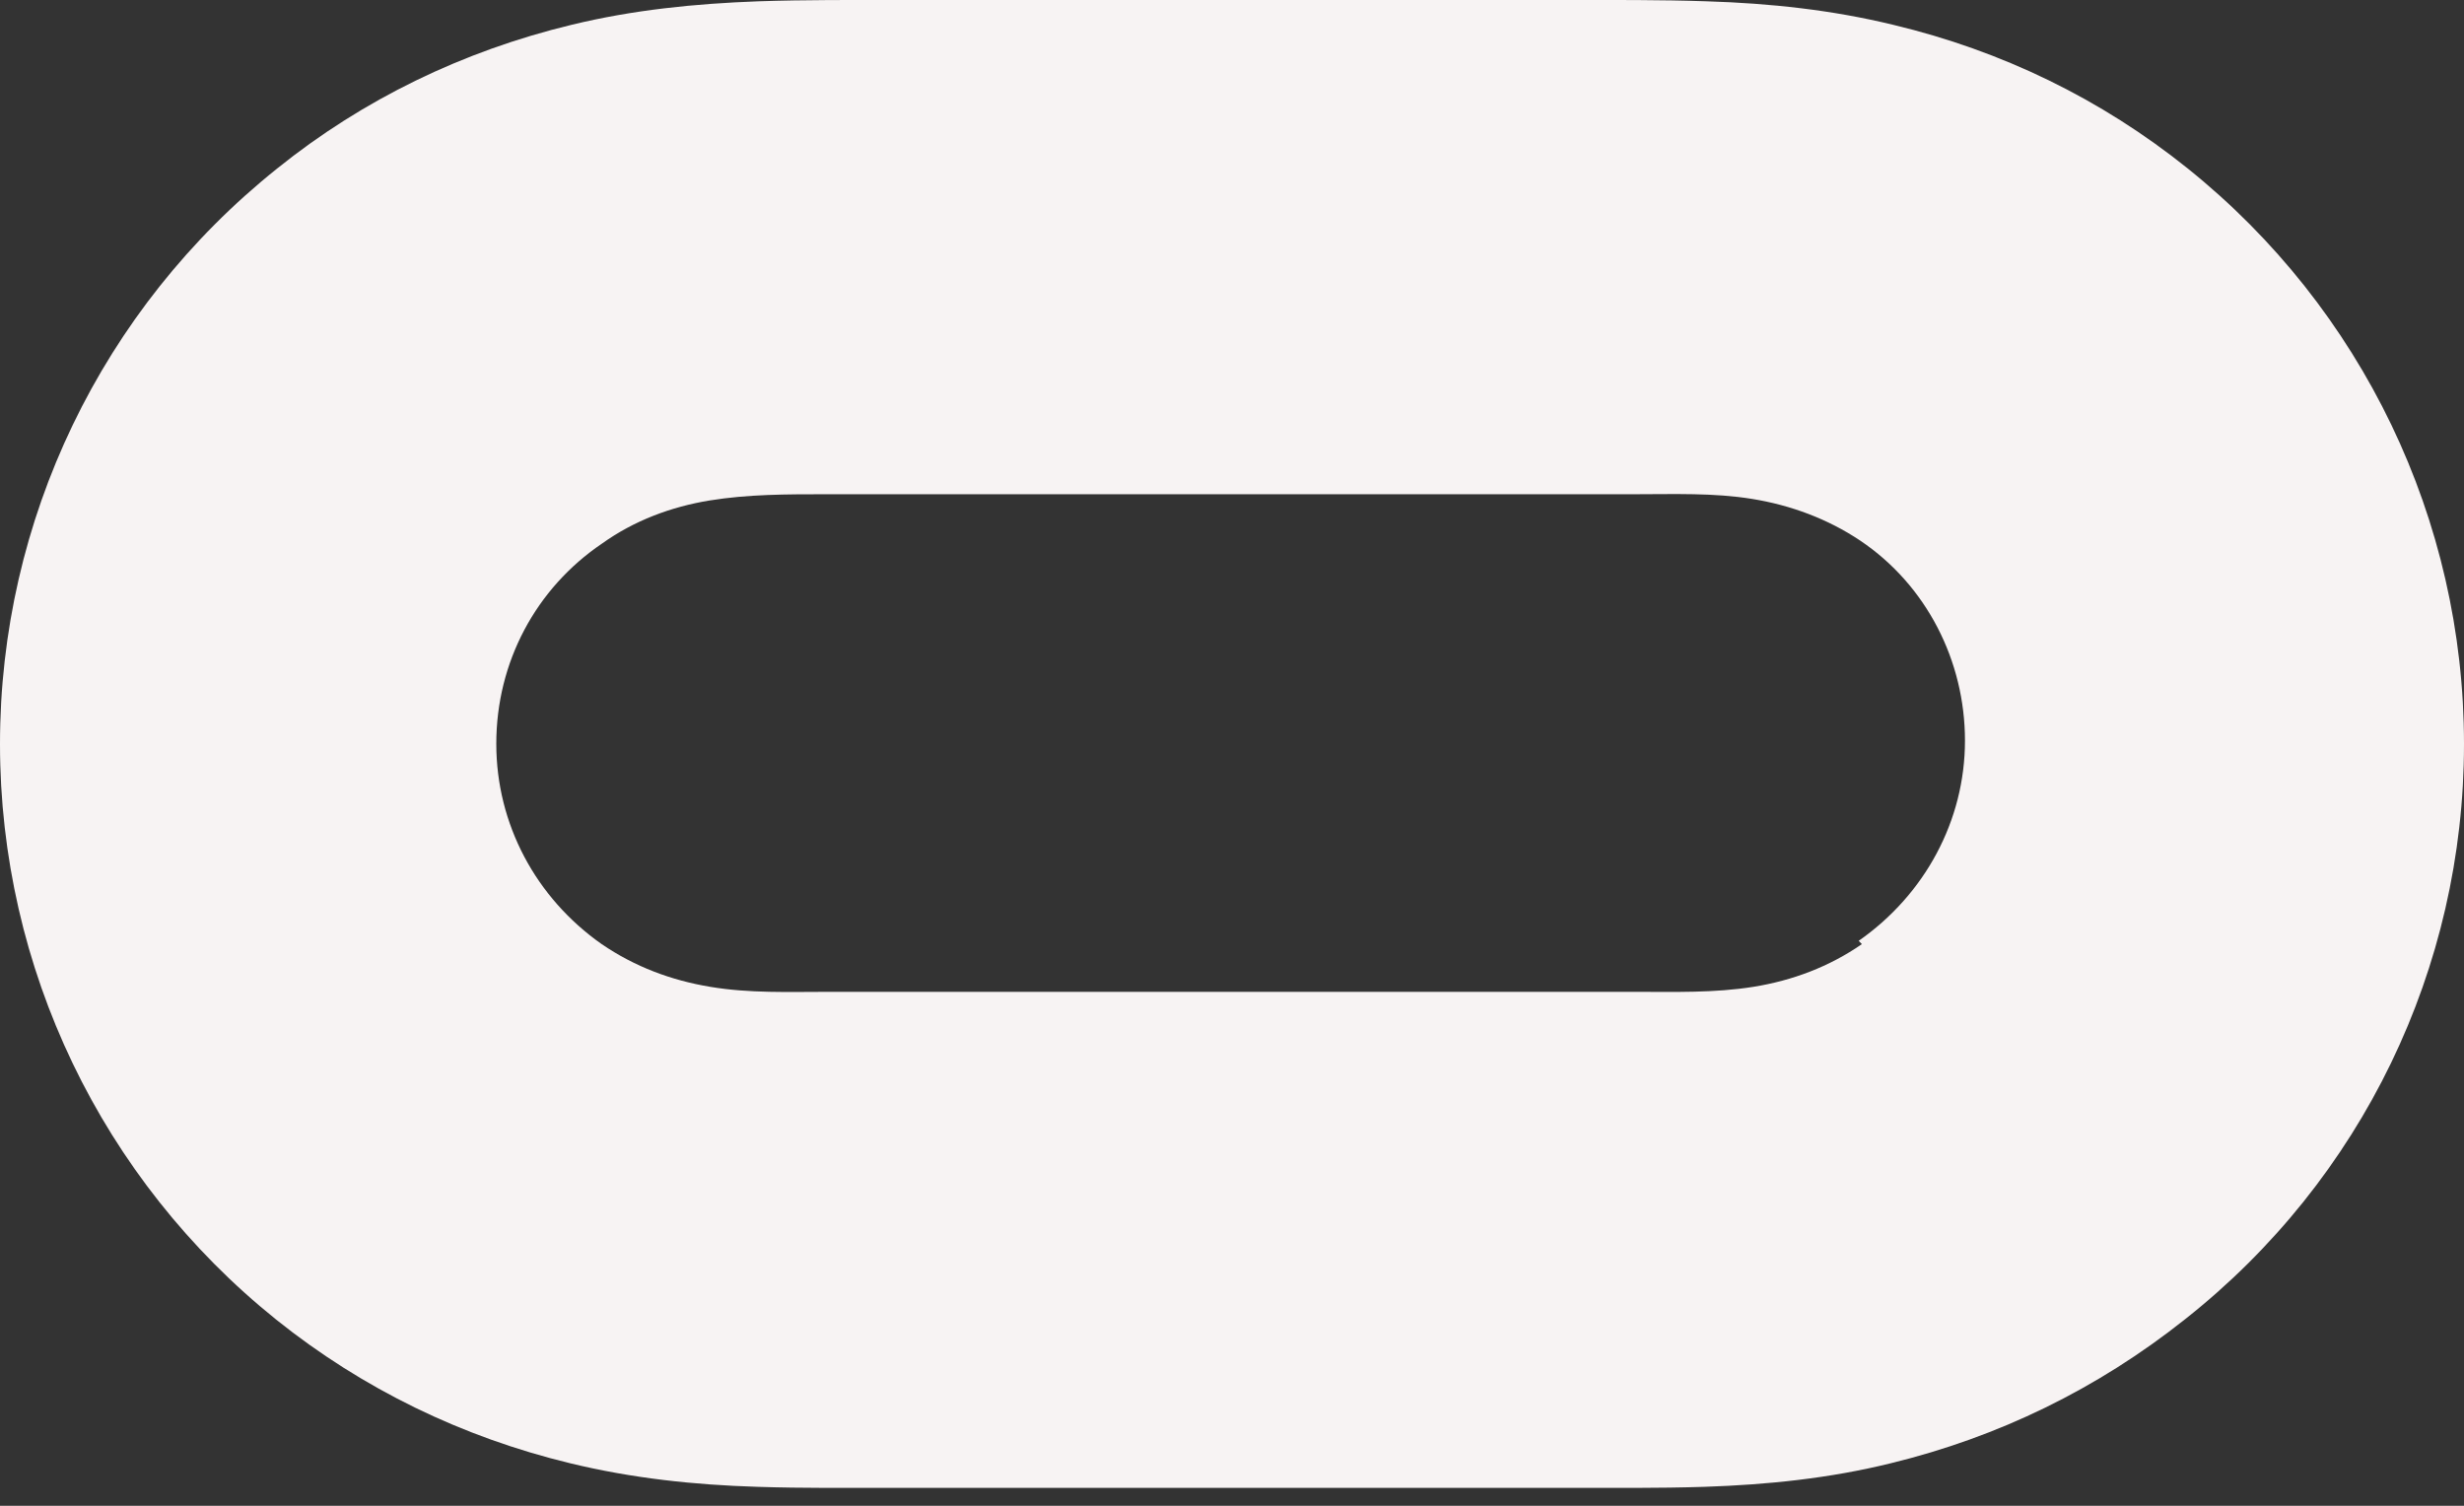 <svg width="36" height="22" viewBox="0 0 36 22" fill="none" xmlns="http://www.w3.org/2000/svg">
<rect x="0" y="0" width="36" height="22" fill="#333333" stroke="none"/>
<path d="M27.203 13.794C26.724 14.125 26.19 14.326 25.617 14.418C25.044 14.509 24.476 14.491 23.904 14.491H12.095C11.521 14.491 10.951 14.514 10.377 14.418C9.806 14.323 9.276 14.125 8.791 13.794C7.827 13.117 7.251 12.039 7.251 10.867C7.251 9.673 7.831 8.595 8.795 7.942C9.266 7.605 9.806 7.404 10.368 7.312C10.93 7.221 11.493 7.221 12.079 7.221H23.892C24.454 7.221 25.04 7.198 25.602 7.29C26.164 7.381 26.704 7.581 27.178 7.898C28.146 8.549 28.709 9.653 28.709 10.821C28.709 11.991 28.122 13.071 27.156 13.746L27.203 13.794ZM31.963 2.461C30.696 1.444 29.246 0.742 27.666 0.364C26.766 0.145 25.862 0.048 24.933 0.019C24.259 -0.004 23.584 0 22.887 0H13.14C12.454 0 11.768 -0.004 11.082 0.019C10.155 0.053 9.249 0.144 8.345 0.364C6.768 0.745 5.307 1.449 4.047 2.464C1.485 4.512 0 7.6 0 10.87C0 14.143 1.485 17.232 4.034 19.279C5.303 20.296 6.756 20.998 8.331 21.379C9.235 21.598 10.14 21.695 11.066 21.723C11.741 21.745 12.415 21.738 13.113 21.738H22.857C23.53 21.738 24.228 21.745 24.903 21.723C25.826 21.692 26.726 21.6 27.624 21.379C29.199 20.995 30.64 20.295 31.923 19.276C34.515 17.23 36 14.14 36 10.87C36 7.599 34.515 4.509 31.963 2.461Z" fill="#F7F3F3"/>
</svg>
